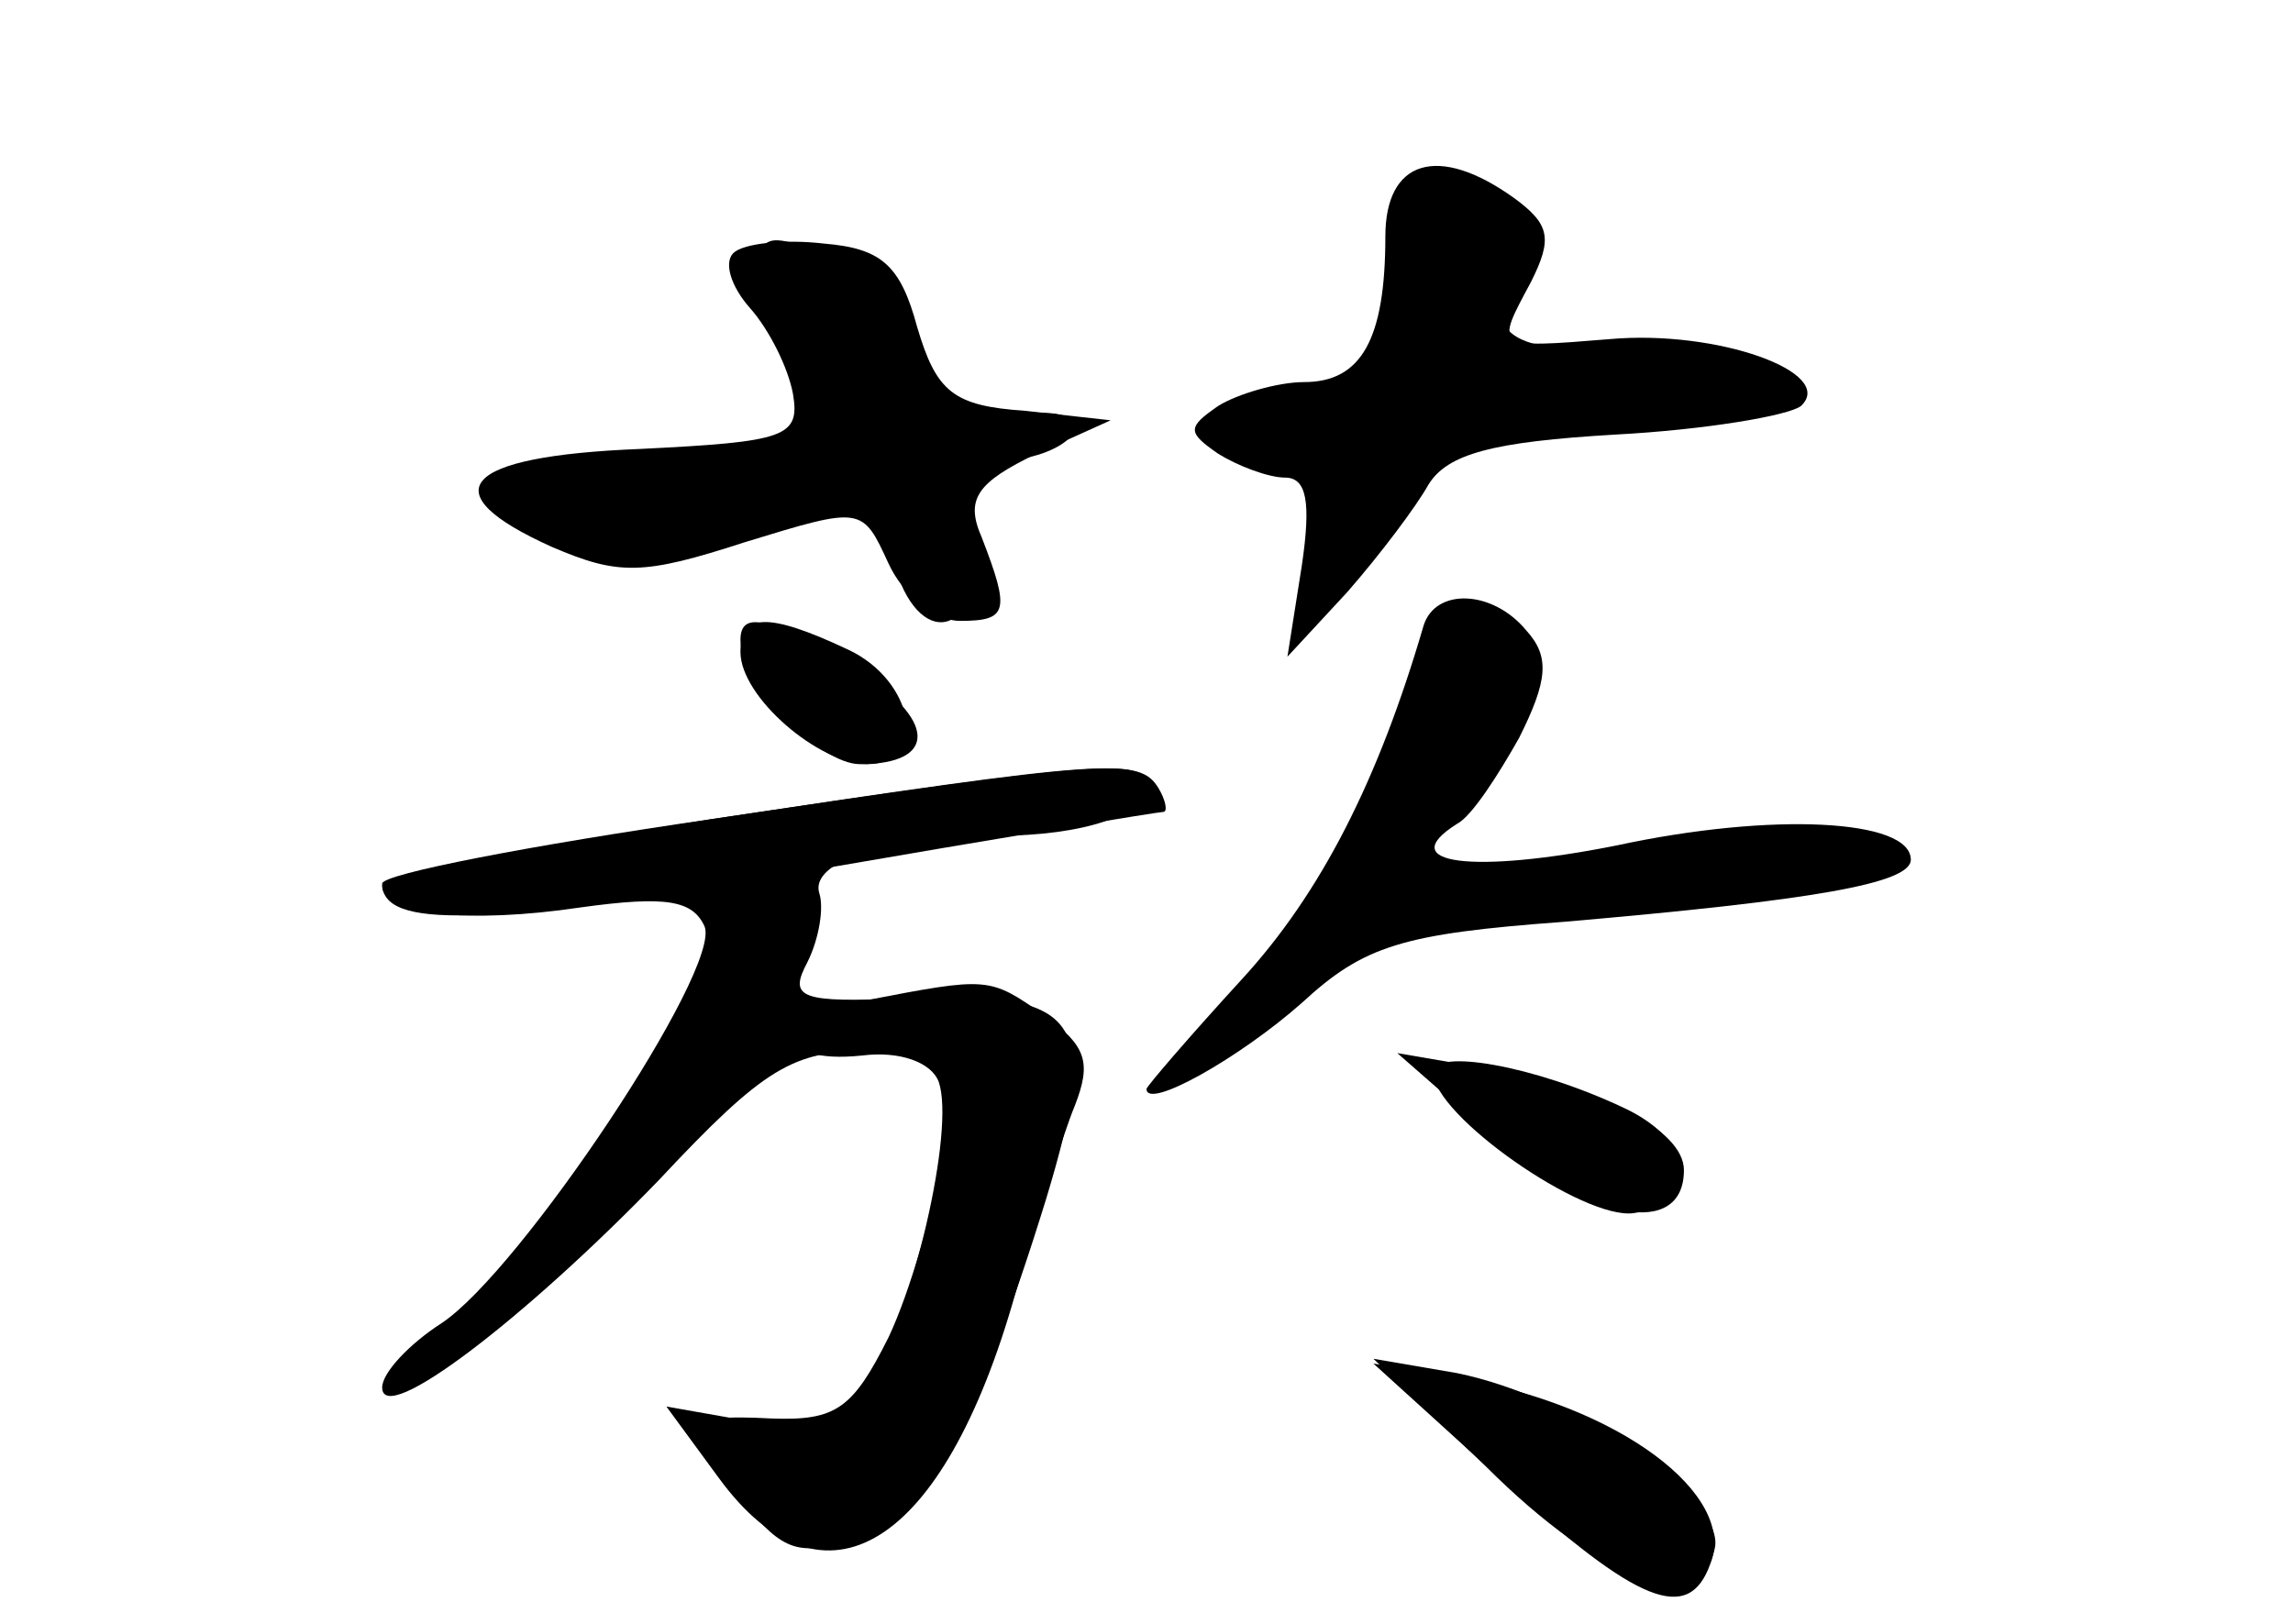 <?xml version="1.0" standalone="no"?>
<!DOCTYPE svg PUBLIC "-//W3C//DTD SVG 20010904//EN"
 "http://www.w3.org/TR/2001/REC-SVG-20010904/DTD/svg10.dtd">
<svg version="1.0" xmlns="http://www.w3.org/2000/svg"
 width="96pt" height="68pt" viewBox="0 0 96 68"
 preserveAspectRatio="xMidYMid meet">
<g transform="translate(0,68) scale(0.1,-0.1)" fill="#000000" stroke="none">
<g id="part-0" class="char-part">
  <path d="M580 581 c0 -43 -10 -61 -34 -61 -11 0 -28 -5 -36 -10 -13 -9 -13
-11 0 -20 8 -5 21 -10 28 -10 9 0 11 -10 7 -37 l-6 -38 25 27 c14 16 29 36 34
45 8 13 27 18 78 21 38 2 73 8 78 12 15 14 -35 32 -80 28 -49 -4 -48 -4 -33
24 9 18 8 24 -7 35 -32 23 -54 16 -54 -16z"/>
  <path d="M307 574 c-4 -4 -1 -14 7 -23 8 -9 16 -25 18 -36 3 -18 -3 -20 -64
-23 -75 -3 -88 -18 -37 -41 28 -12 38 -12 81 2 49 15 49 15 60 -9 6 -13 19
-24 30 -24 20 0 21 4 9 35 -7 16 -2 23 23 35 l31 14 -36 4 c-30 2 -37 8 -45
35 -7 26 -15 33 -39 35 -17 2 -34 0 -38 -4z"/>
  <path d="M596 418 c-19 -65 -43 -112 -76 -148 -22 -24 -40 -45 -40 -46 0 -9
39 13 65 36 26 24 42 29 110 34 104 9 145 16 145 26 0 17 -58 20 -123 6 -60
-12 -94 -8 -67 9 6 3 17 20 26 36 12 24 13 34 3 45 -14 17 -38 18 -43 2z"/>
  <path d="M310 412 c0 -18 33 -52 50 -52 33 0 32 19 -2 40 -35 21 -48 25 -48
12z"/>
  <path d="M298 337 c-76 -12 -138 -24 -138 -28 0 -12 36 -16 83 -9 36 5 47 3
52 -8 7 -18 -77 -144 -110 -166 -14 -9 -25 -21 -25 -27 0 -17 60 29 116 87 44
47 56 54 88 54 l38 0 -7 -42 c-4 -24 -14 -59 -23 -78 -15 -30 -22 -35 -49 -34
-38 2 -40 -2 -12 -35 17 -21 24 -23 47 -15 30 11 51 48 80 142 23 76 15 87
-59 84 -44 -2 -49 0 -41 15 5 10 7 23 5 29 -4 13 28 24 74 24 37 0 63 9 63 21
0 12 -21 10 -182 -14z"/>
  <path d="M600 231 c0 -18 63 -62 84 -59 29 4 26 30 -4 44 -38 18 -80 25 -80
15z"/>
  <path d="M622 66 c49 -49 90 -63 96 -34 4 21 -59 63 -108 73 l-35 6 47 -45z"/>
</g>
<g id="part-1" class="char-part">
  <path d="M587 603 c-4 -3 -7 -24 -7 -45 0 -36 -1 -38 -40 -44 -42 -7 -45 -24
-4 -24 27 0 27 0 14 -34 -13 -36 3 -32 33 8 24 31 32 34 98 40 55 6 69 10 60
19 -7 7 -34 11 -62 10 -49 -1 -62 10 -38 34 8 8 4 15 -12 27 -26 18 -32 19
-42 9z"/>
  <path d="M316 572 c-3 -5 4 -21 15 -38 10 -16 19 -32 19 -36 0 -4 -31 -10 -70
-14 -69 -7 -80 -17 -34 -34 16 -6 34 -5 58 5 49 21 63 19 70 -10 10 -38 37
-32 34 7 -3 28 1 34 20 36 12 2 22 8 22 13 0 6 -12 8 -29 4 -26 -6 -30 -3 -36
25 -4 20 -15 34 -32 41 -30 11 -31 11 -37 1z"/>
</g>
<g id="part-2" class="char-part">
  <path d="M310 407 c0 -19 33 -47 53 -47 26 0 20 35 -8 48 -34 16 -45 15 -45
-1z"/>
  <path d="M298 337 c-76 -11 -138 -23 -138 -27 0 -19 41 -18 177 5 81 14 148
25 150 25 2 0 1 5 -2 10 -8 13 -21 12 -187 -13z"/>
</g>
<g id="part-3" class="char-part">
  <path d="M362 261 c-38 -7 -39 -27 -1 -23 16 2 29 -3 32 -11 7 -20 -11 -97
-29 -125 -13 -20 -21 -23 -51 -17 l-34 6 22 -30 c44 -60 94 -29 124 77 9 31
20 67 25 79 7 18 5 25 -13 38 -23 16 -23 16 -75 6z"/>
</g>
<g id="part-4" class="char-part">
  <path d="M625 204 c40 -35 80 -43 80 -14 0 17 -35 35 -85 43 l-35 6 40 -35z"/>
  <path d="M629 60 c57 -52 78 -60 87 -35 12 29 -39 67 -106 78 l-35 6 54 -49z"/>
</g>
</g>
</svg>